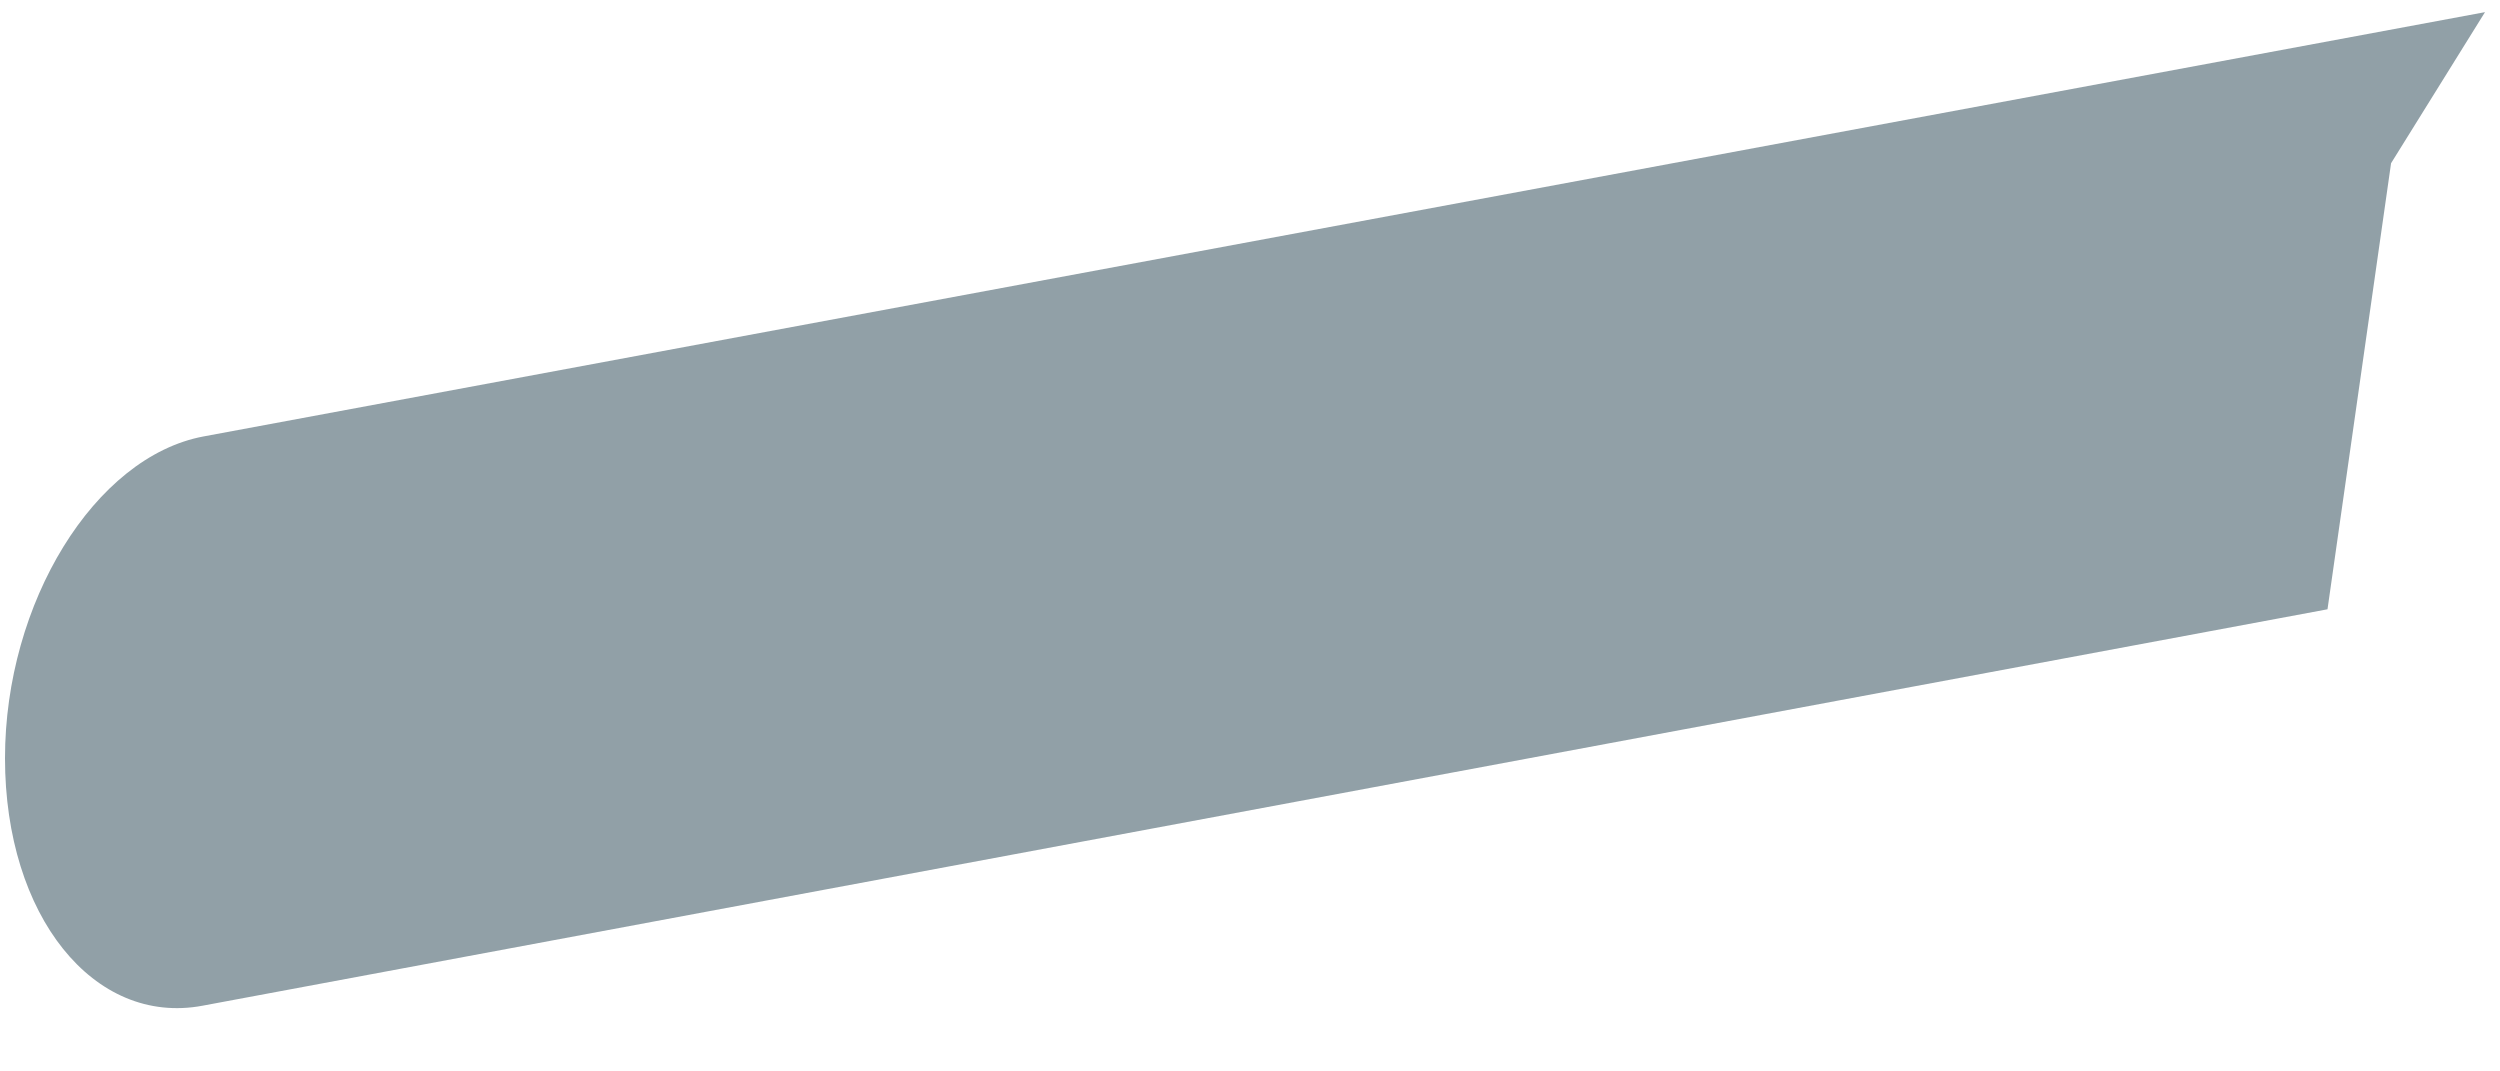 ﻿<?xml version="1.0" encoding="utf-8"?>
<svg version="1.1" xmlns:xlink="http://www.w3.org/1999/xlink" width="7px" height="3px" xmlns="http://www.w3.org/2000/svg">
  <g transform="matrix(1 0 0 1 -955 -474 )">
    <path d="M 0.57 1.222  L 6.958 0.034  L 6.695 0.457  L 6.517 1.706  L 0.567 2.816  C 0.263 2.873  0.014 2.565  0.014 2.123  C 0.014 1.688  0.265 1.279  0.57 1.222  Z " fill-rule="nonzero" fill="#91a0a7" stroke="none" transform="matrix(1 0 0 1 955 474 )" />
  </g>
</svg>